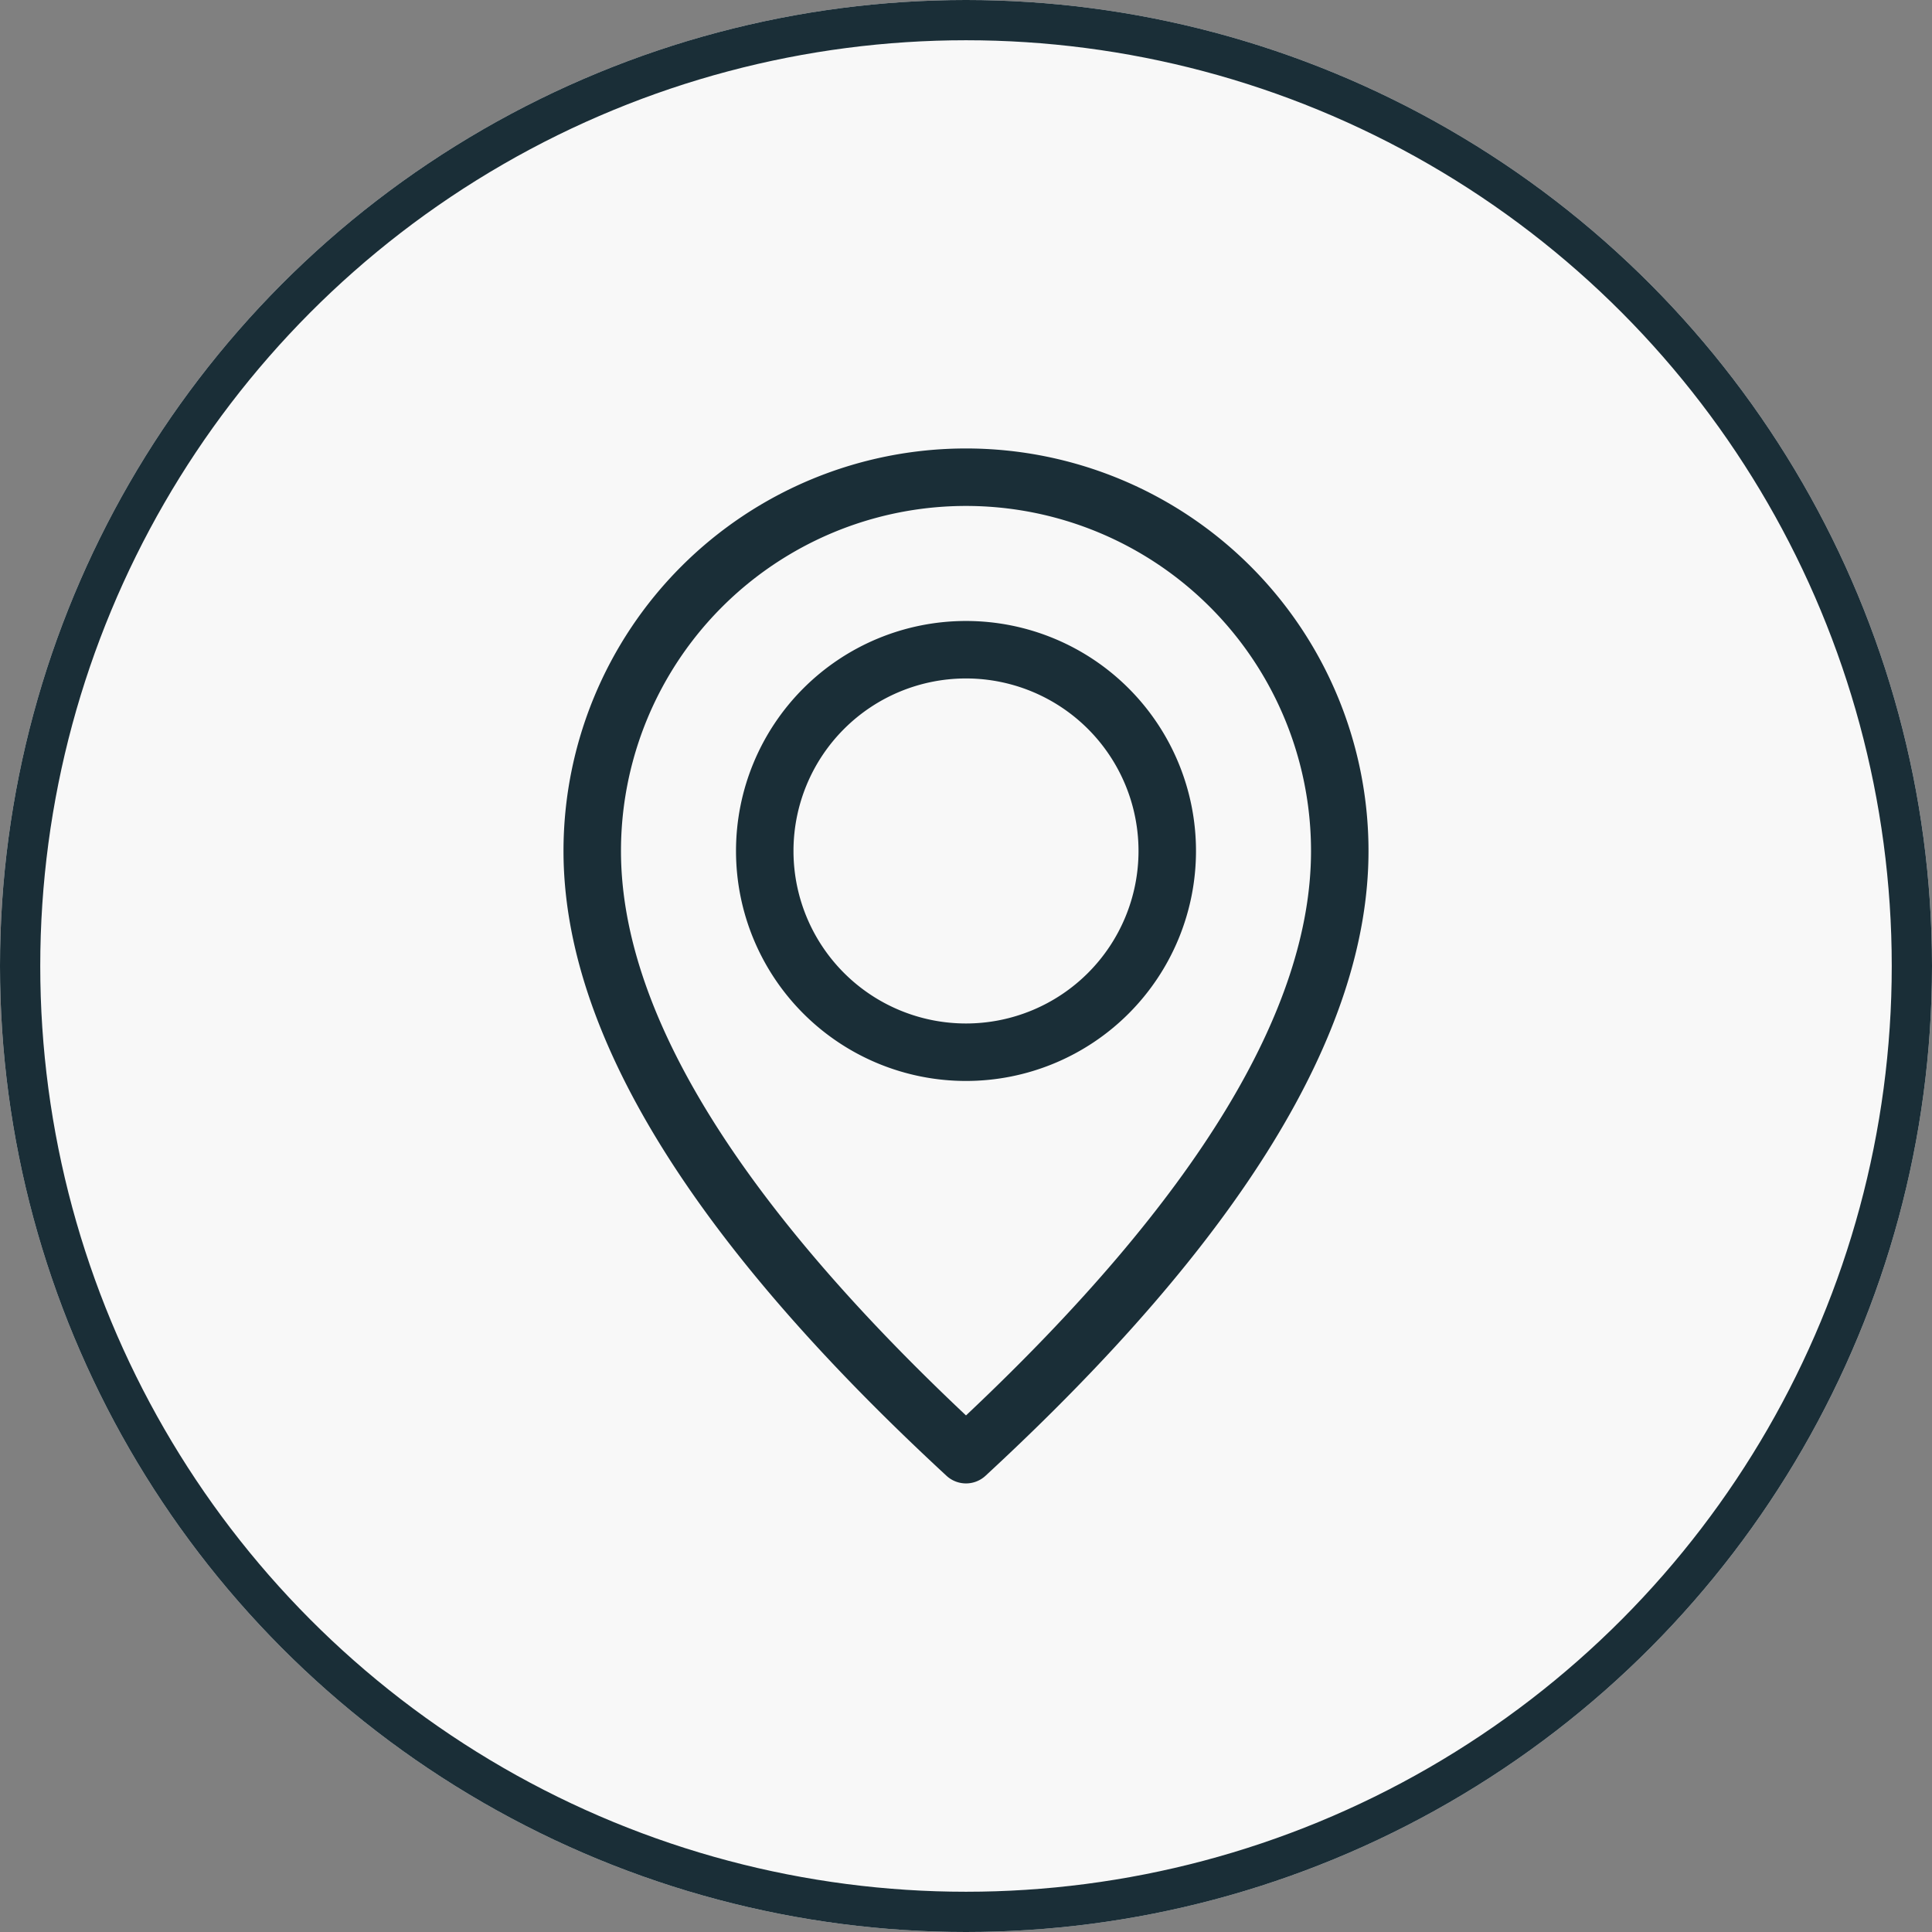 <svg xmlns="http://www.w3.org/2000/svg" width="24" height="24" viewBox="0 0 24 24">
  <rect x="0" y="0" width="24" height="24" fill="#808080" stroke="none"/>
  <g id="Group_67310" data-name="Group 67310" transform="translate(-33 -252)">
    <g id="Ellipse_14" data-name="Ellipse 14" transform="translate(33 252)" fill="#f8f8f8" stroke="#1a2e37" stroke-width="0.5">
      <circle cx="12" cy="12" r="12" stroke="none"/>
      <circle cx="12" cy="12" r="11.75" fill="none"/>
    </g>
    <path id="Path_57602" data-name="Path 57602" d="M9.758,15.762C6.6,12.844,5,10.265,5,8A5,5,0,0,1,15,8c0,2.265-1.6,4.844-4.758,7.762A.357.357,0,0,1,9.758,15.762ZM7.143,8A2.857,2.857,0,1,0,10,5.143,2.857,2.857,0,0,0,7.143,8Zm5,0A2.143,2.143,0,1,1,10,5.857,2.143,2.143,0,0,1,12.143,8ZM10,3.714A4.286,4.286,0,0,1,14.286,8c0,1.966-1.419,4.311-4.286,7.012C7.133,12.311,5.714,9.966,5.714,8A4.286,4.286,0,0,1,10,3.714Z" transform="translate(35 254.571)" fill="#1a2e37" fill-rule="evenodd"/>
  </g>
</svg>
